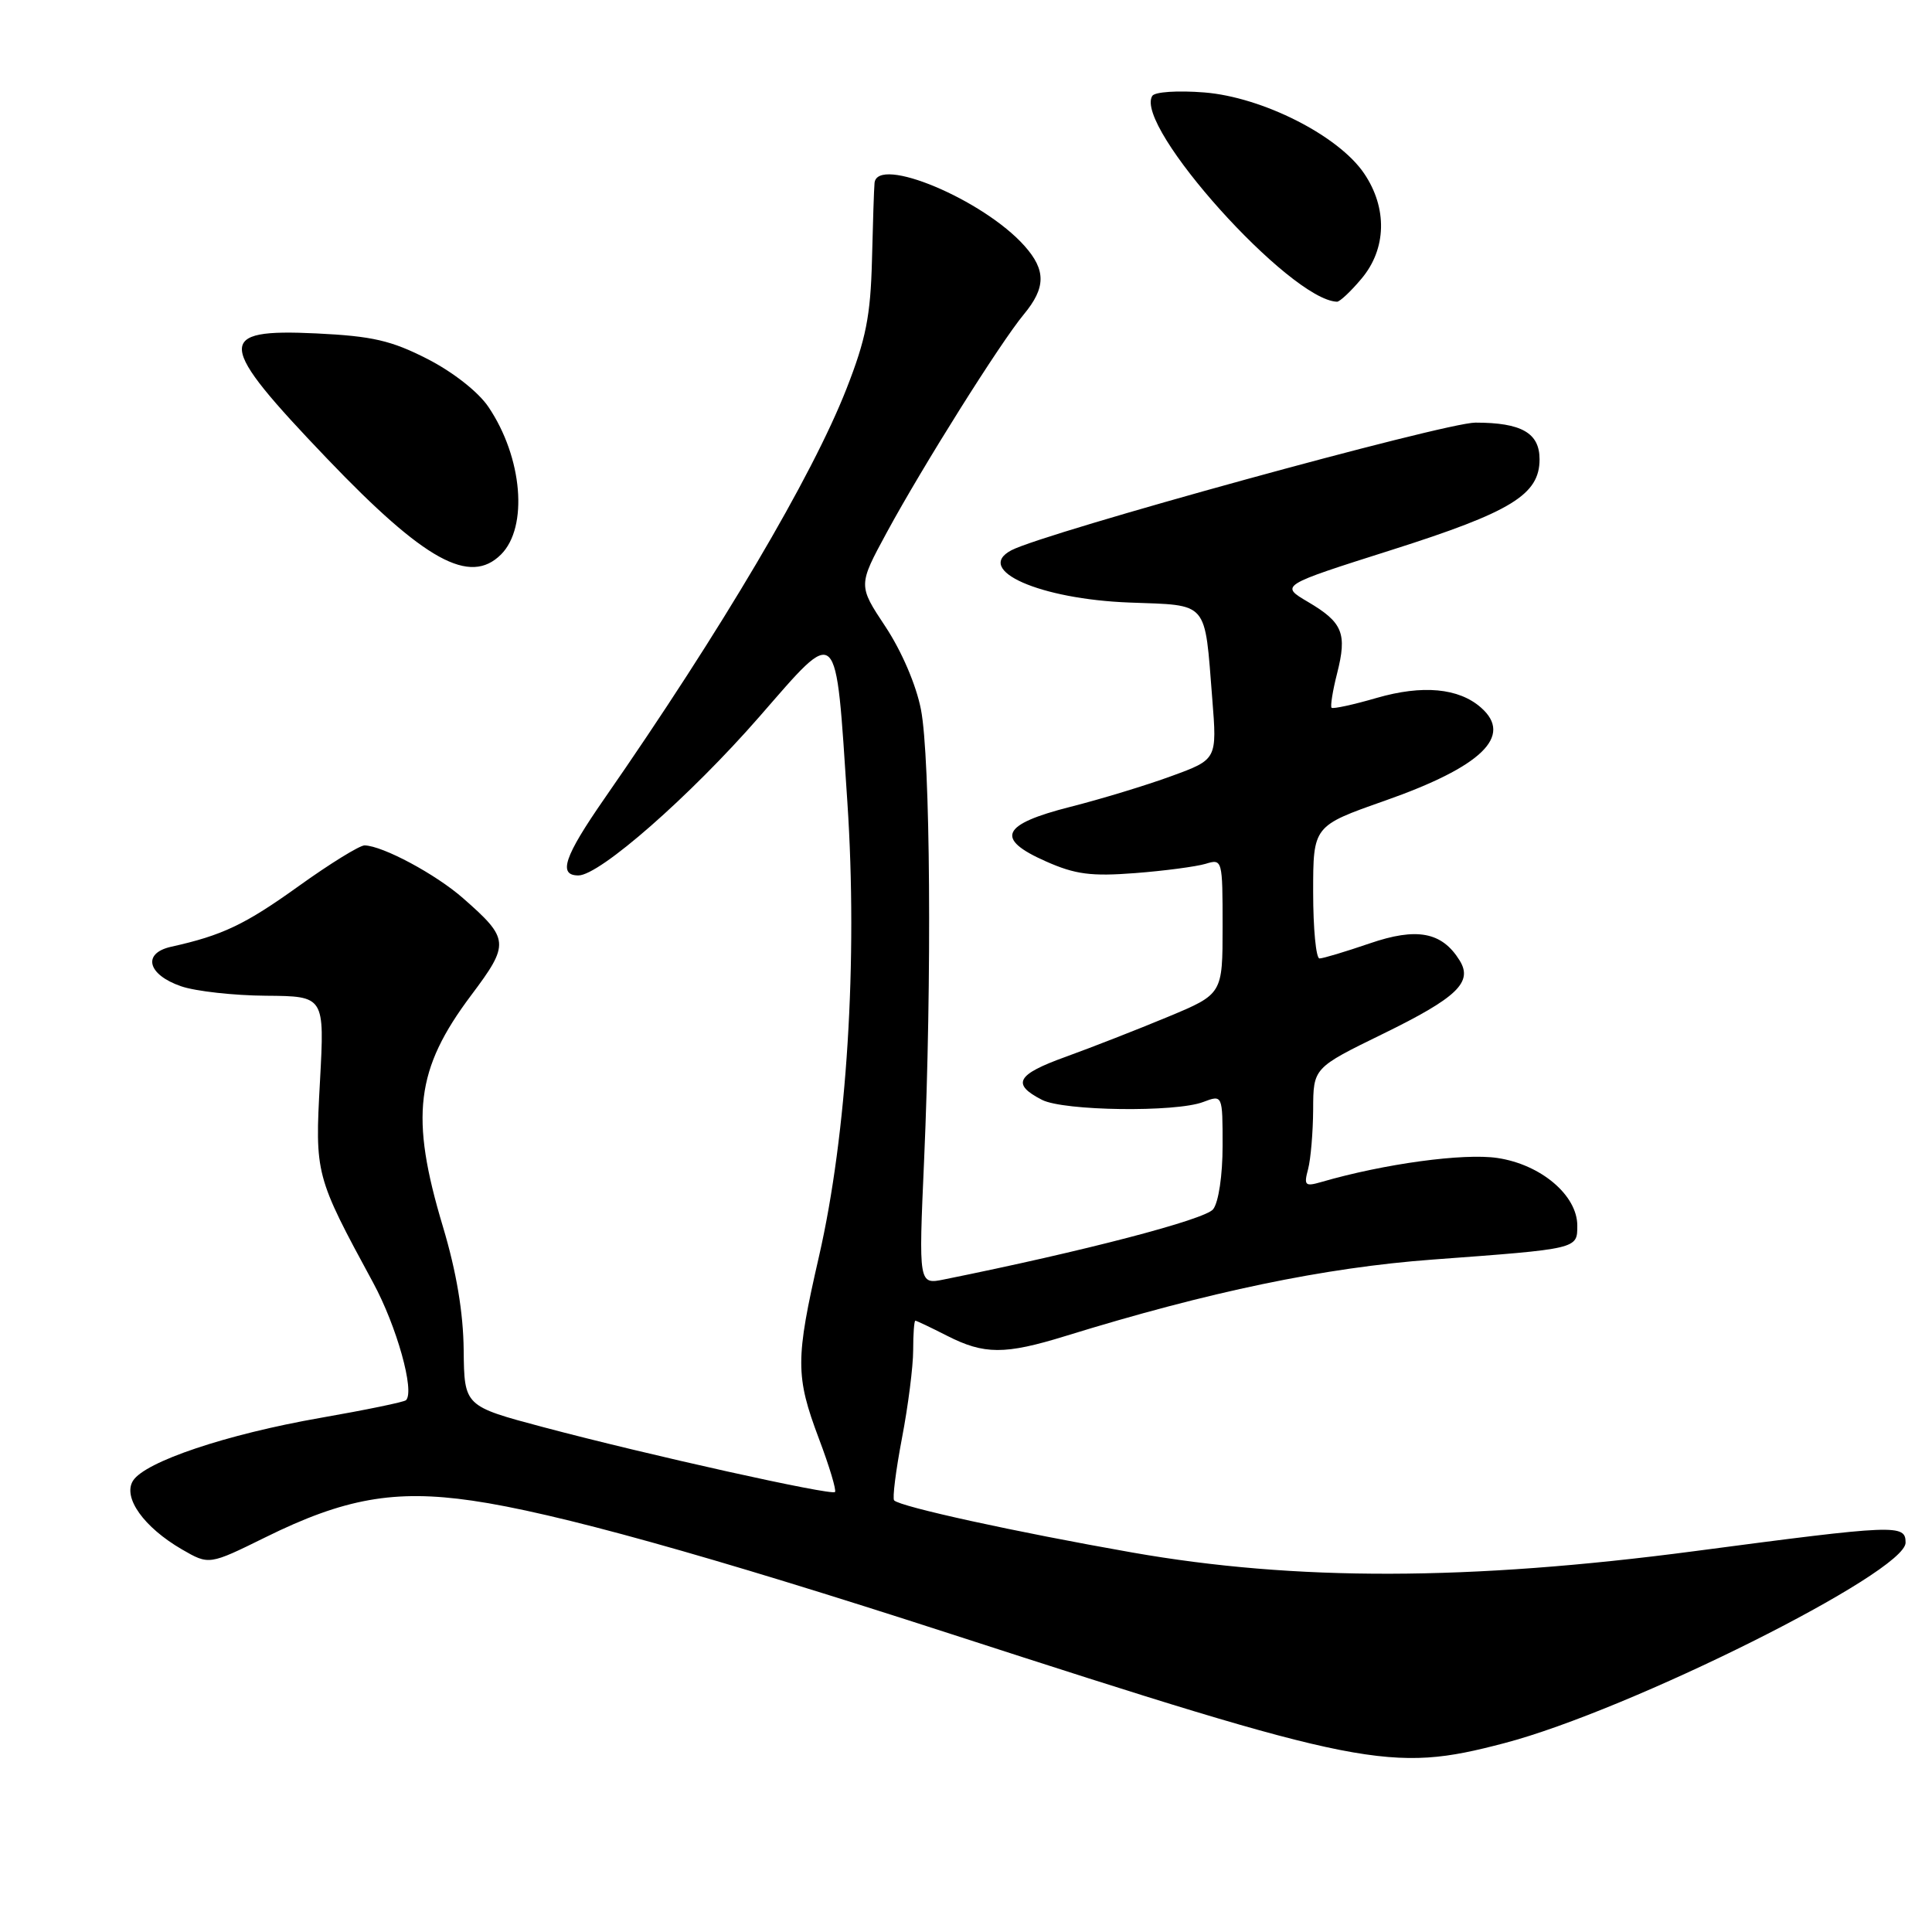 <?xml version="1.0" encoding="UTF-8" standalone="no"?>
<!DOCTYPE svg PUBLIC "-//W3C//DTD SVG 1.1//EN" "http://www.w3.org/Graphics/SVG/1.1/DTD/svg11.dtd" >
<svg xmlns="http://www.w3.org/2000/svg" xmlns:xlink="http://www.w3.org/1999/xlink" version="1.1" viewBox="0 0 256 256">
 <g >
 <path fill="currentColor"
d=" M 199.32 230.98 C 215.91 226.64 252.50 208.36 252.50 204.41 C 252.50 201.95 251.32 202.00 224.50 205.54 C 194.67 209.47 171.66 209.52 150.00 205.71 C 134.54 202.99 119.32 199.66 118.48 198.81 C 118.23 198.56 118.70 194.86 119.51 190.59 C 120.33 186.32 121.00 181.06 121.00 178.91 C 121.00 176.76 121.13 175.00 121.29 175.00 C 121.45 175.00 123.34 175.90 125.50 177.00 C 130.41 179.50 133.15 179.51 141.18 177.03 C 160.24 171.14 175.53 167.96 189.82 166.90 C 209.14 165.47 209.00 165.51 209.00 162.40 C 209.00 158.38 204.18 154.30 198.42 153.44 C 193.96 152.77 183.42 154.20 175.09 156.62 C 172.92 157.25 172.75 157.08 173.33 154.91 C 173.68 153.58 173.98 150.03 174.00 147.00 C 174.02 141.50 174.02 141.50 183.23 137.00 C 193.07 132.19 195.21 130.15 193.40 127.25 C 191.06 123.48 187.73 122.86 181.48 125.01 C 178.29 126.10 175.31 127.00 174.84 127.00 C 174.38 127.00 174.00 123.05 174.00 118.22 C 174.00 109.44 174.00 109.44 183.47 106.11 C 196.33 101.59 200.53 97.54 196.25 93.77 C 193.30 91.16 188.49 90.72 182.41 92.48 C 179.32 93.38 176.63 93.96 176.44 93.78 C 176.26 93.59 176.58 91.55 177.17 89.24 C 178.52 83.93 177.93 82.48 173.32 79.76 C 169.60 77.57 169.60 77.57 184.40 72.87 C 200.27 67.83 204.00 65.54 204.00 60.86 C 204.00 57.37 201.61 56.00 195.50 56.00 C 191.43 56.00 138.40 70.59 134.00 72.92 C 129.06 75.54 137.77 79.39 149.66 79.84 C 160.25 80.24 159.59 79.47 160.63 92.57 C 161.27 100.63 161.27 100.63 155.21 102.84 C 151.88 104.06 145.86 105.89 141.83 106.91 C 132.66 109.24 131.80 111.14 138.59 114.14 C 142.49 115.87 144.59 116.14 150.42 115.69 C 154.31 115.39 158.51 114.83 159.75 114.46 C 161.97 113.78 162.00 113.90 162.00 122.74 C 162.00 131.72 162.00 131.72 154.75 134.74 C 150.76 136.40 144.67 138.78 141.22 140.03 C 134.68 142.38 133.99 143.65 138.08 145.74 C 140.96 147.21 155.79 147.41 159.43 146.02 C 162.00 145.05 162.00 145.05 162.00 151.83 C 162.00 155.73 161.47 159.30 160.75 160.23 C 159.69 161.60 143.60 165.80 125.11 169.53 C 121.72 170.22 121.72 170.22 122.45 153.69 C 123.49 129.93 123.28 100.40 122.03 94.01 C 121.40 90.76 119.47 86.28 117.33 83.04 C 113.70 77.57 113.70 77.57 117.51 70.54 C 122.29 61.73 132.54 45.42 135.65 41.67 C 138.59 38.13 138.62 35.80 135.75 32.58 C 130.29 26.45 116.23 20.55 115.88 24.25 C 115.81 24.94 115.66 29.55 115.54 34.50 C 115.35 41.87 114.74 44.94 112.17 51.50 C 107.62 63.13 95.62 83.45 80.08 105.83 C 74.75 113.51 73.91 116.00 76.64 116.00 C 79.46 116.00 91.45 105.48 100.62 94.97 C 111.23 82.81 110.69 82.29 112.28 106.28 C 113.67 127.21 112.23 150.30 108.52 166.48 C 105.39 180.13 105.39 182.33 108.51 190.63 C 109.90 194.30 110.85 197.48 110.64 197.70 C 110.15 198.19 85.90 192.80 72.01 189.11 C 61.52 186.32 61.52 186.32 61.44 178.91 C 61.39 173.94 60.49 168.55 58.69 162.54 C 54.30 147.93 55.07 141.68 62.43 131.88 C 67.56 125.05 67.51 124.41 61.35 119.01 C 57.73 115.83 50.71 112.07 48.31 112.02 C 47.66 112.01 43.72 114.44 39.57 117.42 C 32.46 122.52 29.48 123.94 22.68 125.45 C 18.81 126.31 19.54 129.16 24.01 130.69 C 25.93 131.35 30.99 131.91 35.25 131.94 C 43.01 132.00 43.01 132.00 42.40 143.25 C 41.72 155.63 41.77 155.81 49.44 169.96 C 52.57 175.73 54.98 184.35 53.80 185.53 C 53.56 185.78 48.44 186.83 42.43 187.88 C 30.02 190.05 19.21 193.68 17.62 196.21 C 16.24 198.43 19.06 202.37 24.10 205.30 C 27.70 207.38 27.70 207.38 35.17 203.70 C 45.62 198.53 52.28 197.35 62.55 198.84 C 73.45 200.41 93.81 206.08 126.00 216.51 C 180.69 234.23 184.26 234.93 199.32 230.98 Z  M 66.39 73.47 C 70.02 69.84 69.24 60.61 64.72 53.92 C 63.39 51.94 60.04 49.31 56.65 47.57 C 51.84 45.11 49.33 44.54 41.94 44.18 C 28.45 43.54 28.61 45.37 43.37 60.80 C 56.29 74.31 62.26 77.59 66.39 73.47 Z  M 180.41 36.92 C 183.73 32.98 183.86 27.56 180.75 22.98 C 177.36 17.97 167.29 12.87 159.58 12.25 C 156.04 11.97 153.01 12.17 152.68 12.71 C 150.21 16.70 170.92 39.76 177.16 39.98 C 177.52 39.99 178.99 38.62 180.41 36.92 Z "/>
</g>
</svg>